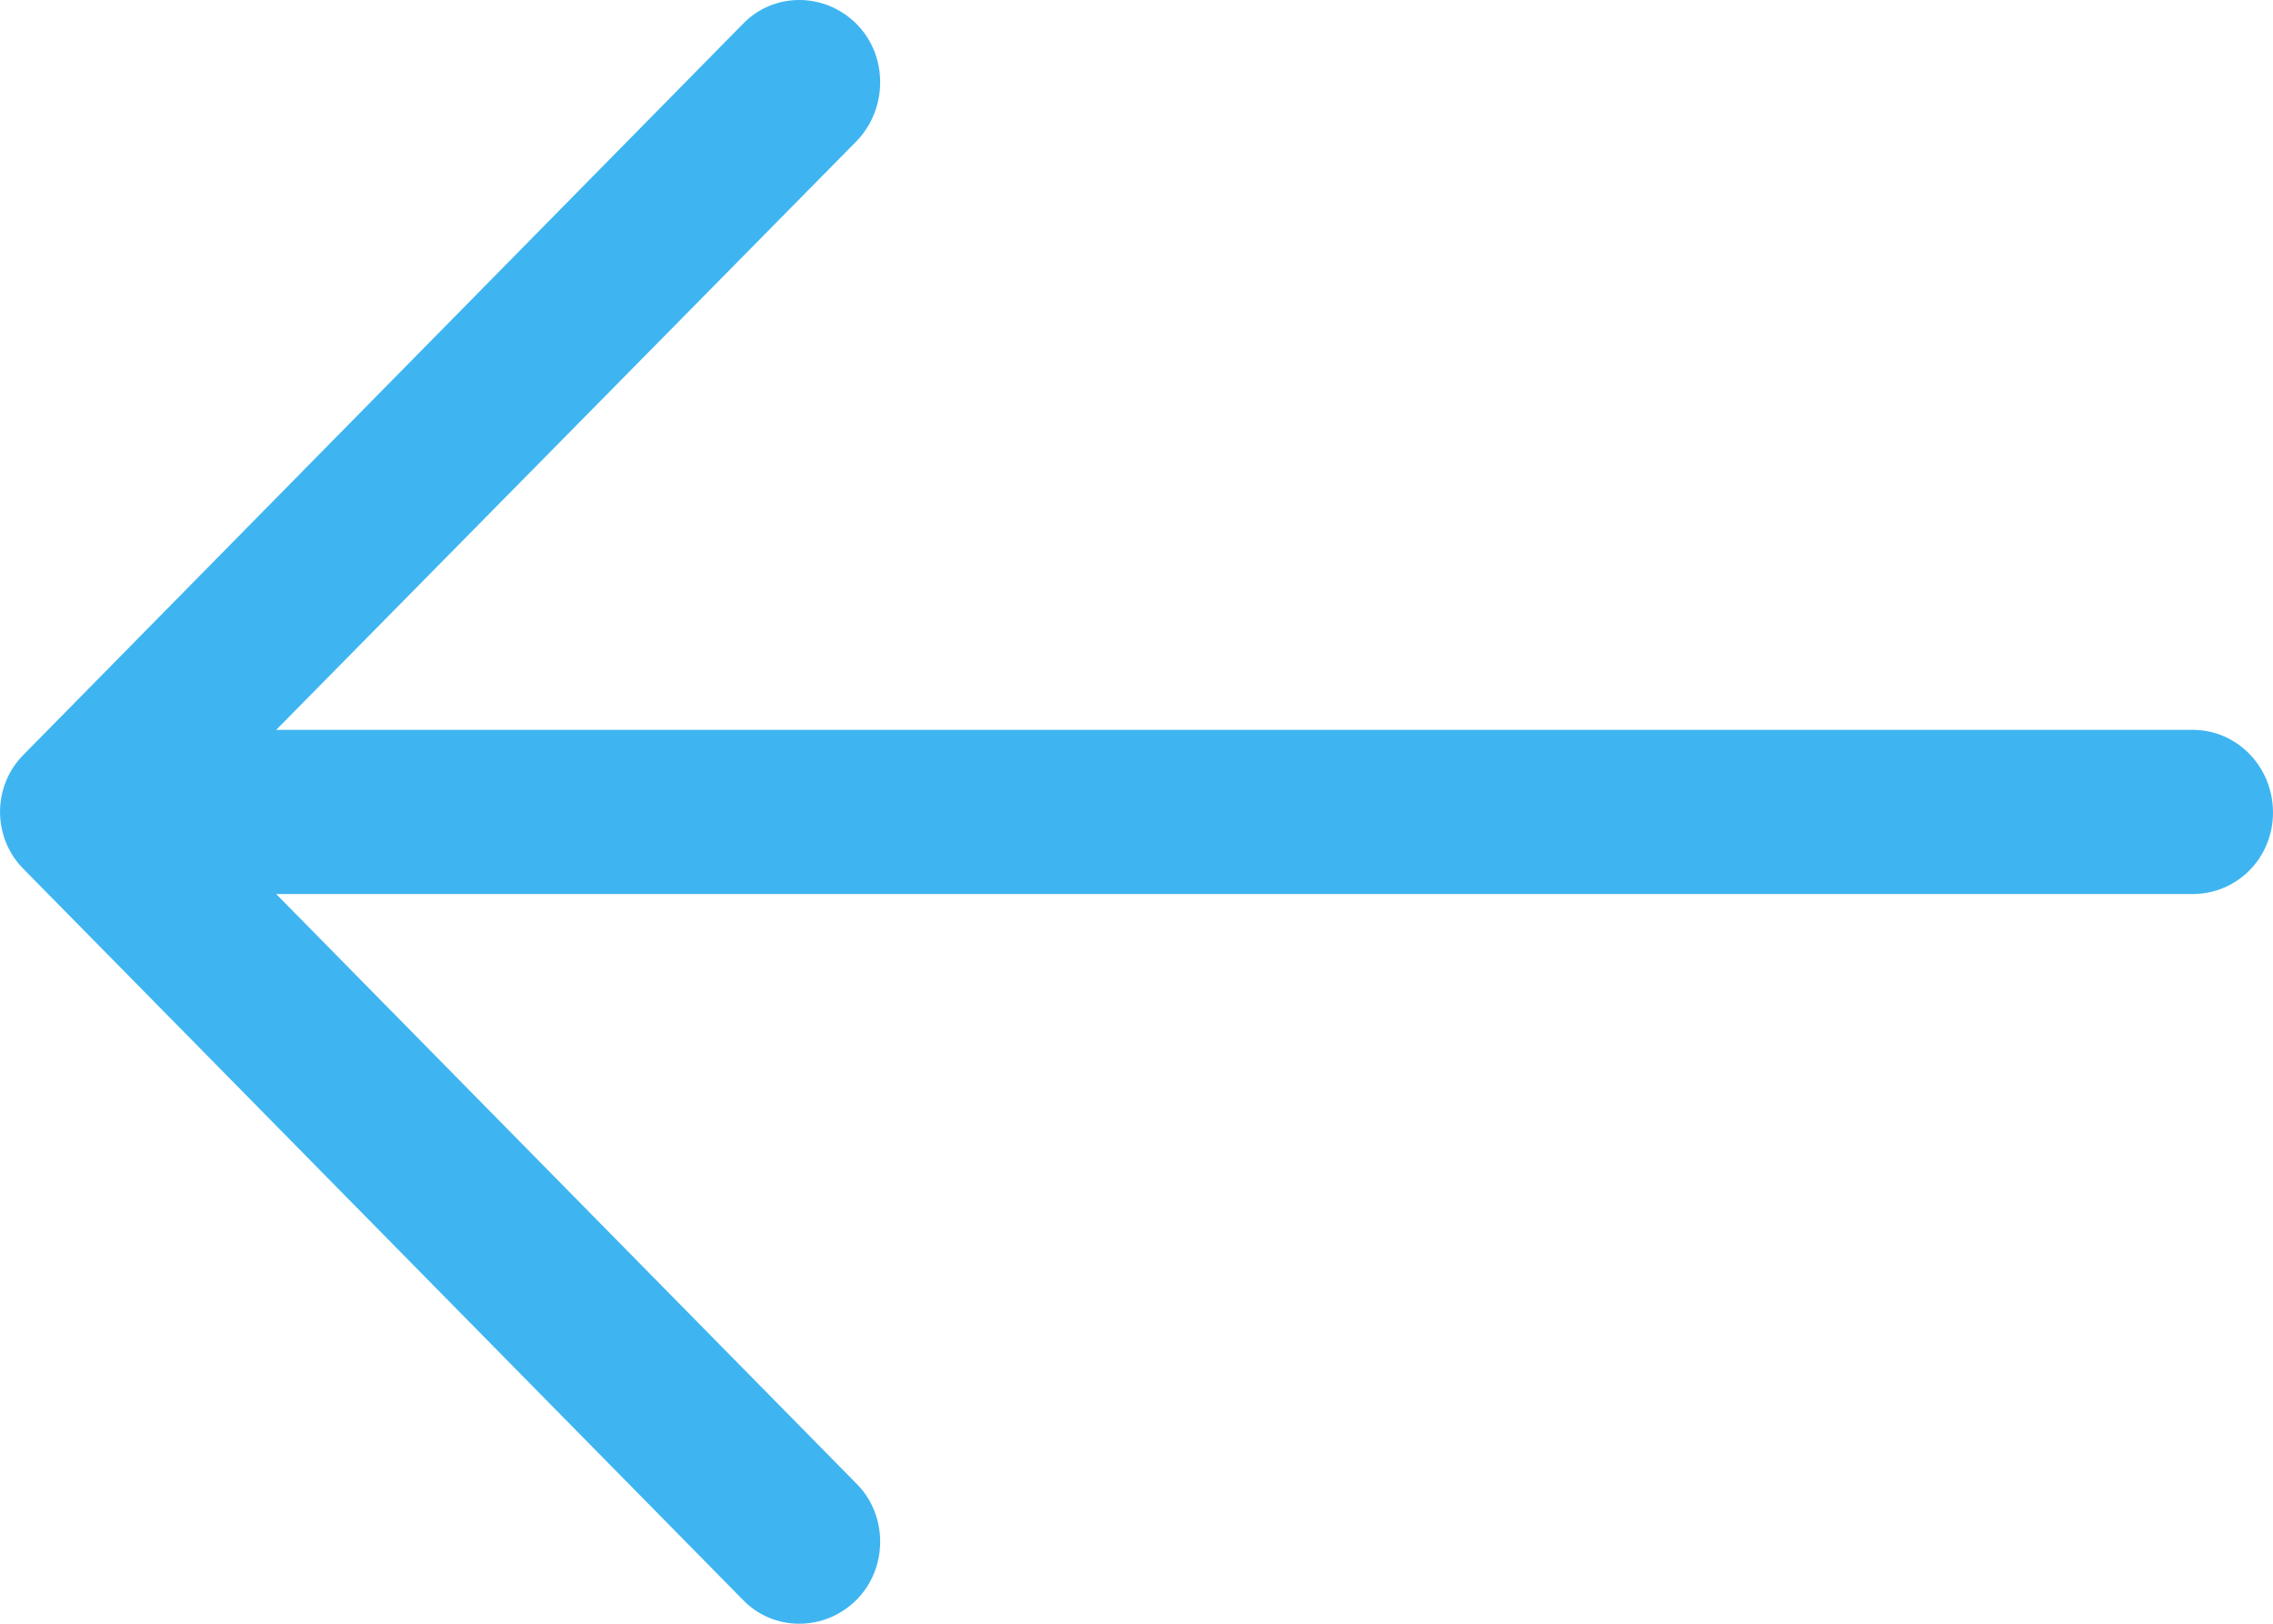 <svg width="14" height="10" viewBox="0 0 14 10" fill="none" xmlns="http://www.w3.org/2000/svg">
<path d="M4.573 9.85C4.763 10.05 5.081 10.05 5.278 9.85C5.469 9.656 5.469 9.333 5.278 9.14L1.701 5.506L13.506 5.506C13.781 5.505 14 5.283 14 5.004C14 4.724 13.781 4.495 13.506 4.495L1.701 4.495L5.278 0.867C5.469 0.667 5.469 0.344 5.278 0.15C5.081 -0.05 4.763 -0.05 4.573 0.15L0.148 4.645C-0.049 4.839 -0.049 5.161 0.148 5.355L4.573 9.85Z" fill="#3EB5F1"/>
</svg>

